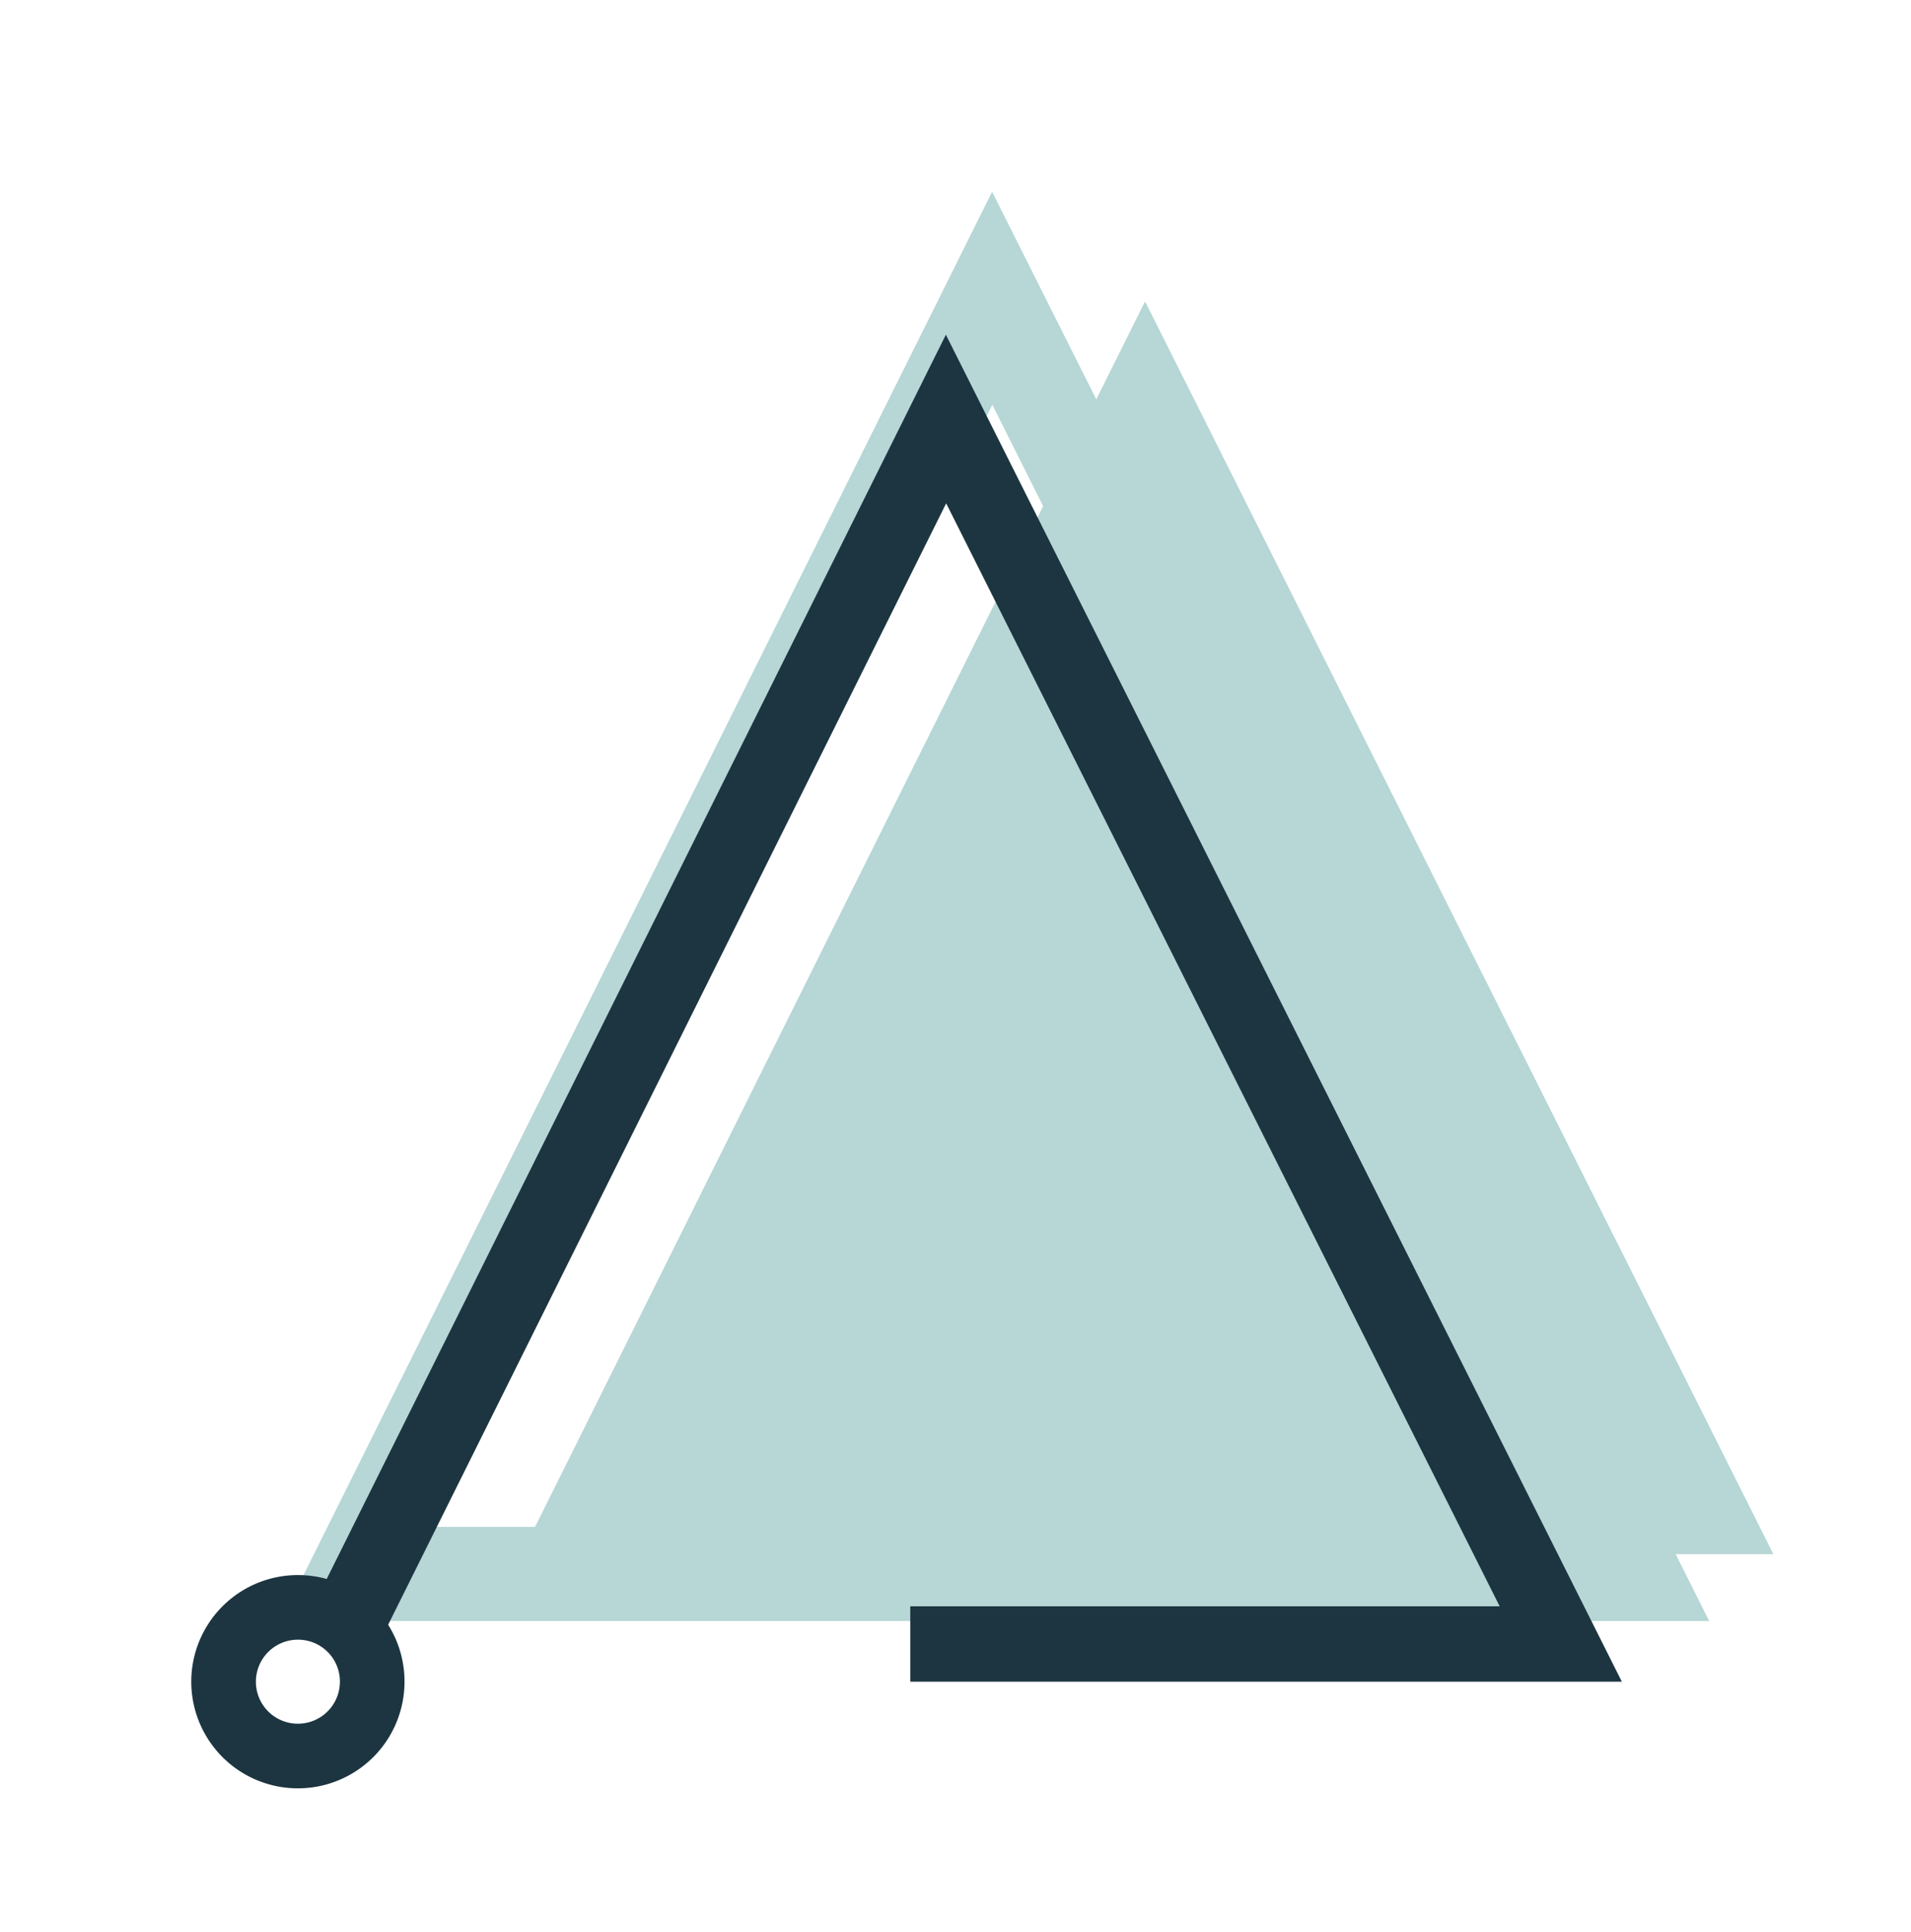 <svg xmlns="http://www.w3.org/2000/svg" viewBox="0 0 88.72 89.67"><defs><style>.cls-1,.cls-2{fill:#b7d6d6;}.cls-2{stroke:#b7d6d6;stroke-width:0.25px;}.cls-2,.cls-3,.cls-4{stroke-miterlimit:10;}.cls-3,.cls-4{fill:none;stroke:#1d3541;}.cls-3{stroke-width:3px;}.cls-4{stroke-width:3.5px;}</style></defs><g id="color"><polygon class="cls-1" points="82.33 72.14 53.16 13.99 24.21 72.14 82.33 72.14"/><path class="cls-2" d="M79.15,75.12H13.23L46.06,9.18ZM20,71H72.38L46.07,18.51Z"/><path class="cls-3" d="M17.28,78.06a3.45,3.45,0,1,1-3.44-3.45A3.44,3.44,0,0,1,17.28,78.06Z"/><polyline class="cls-4" points="42.26 76.31 42.87 76.31 44.03 76.31 72.46 76.31 43.92 19.45 15.62 76.31"/></g></svg>